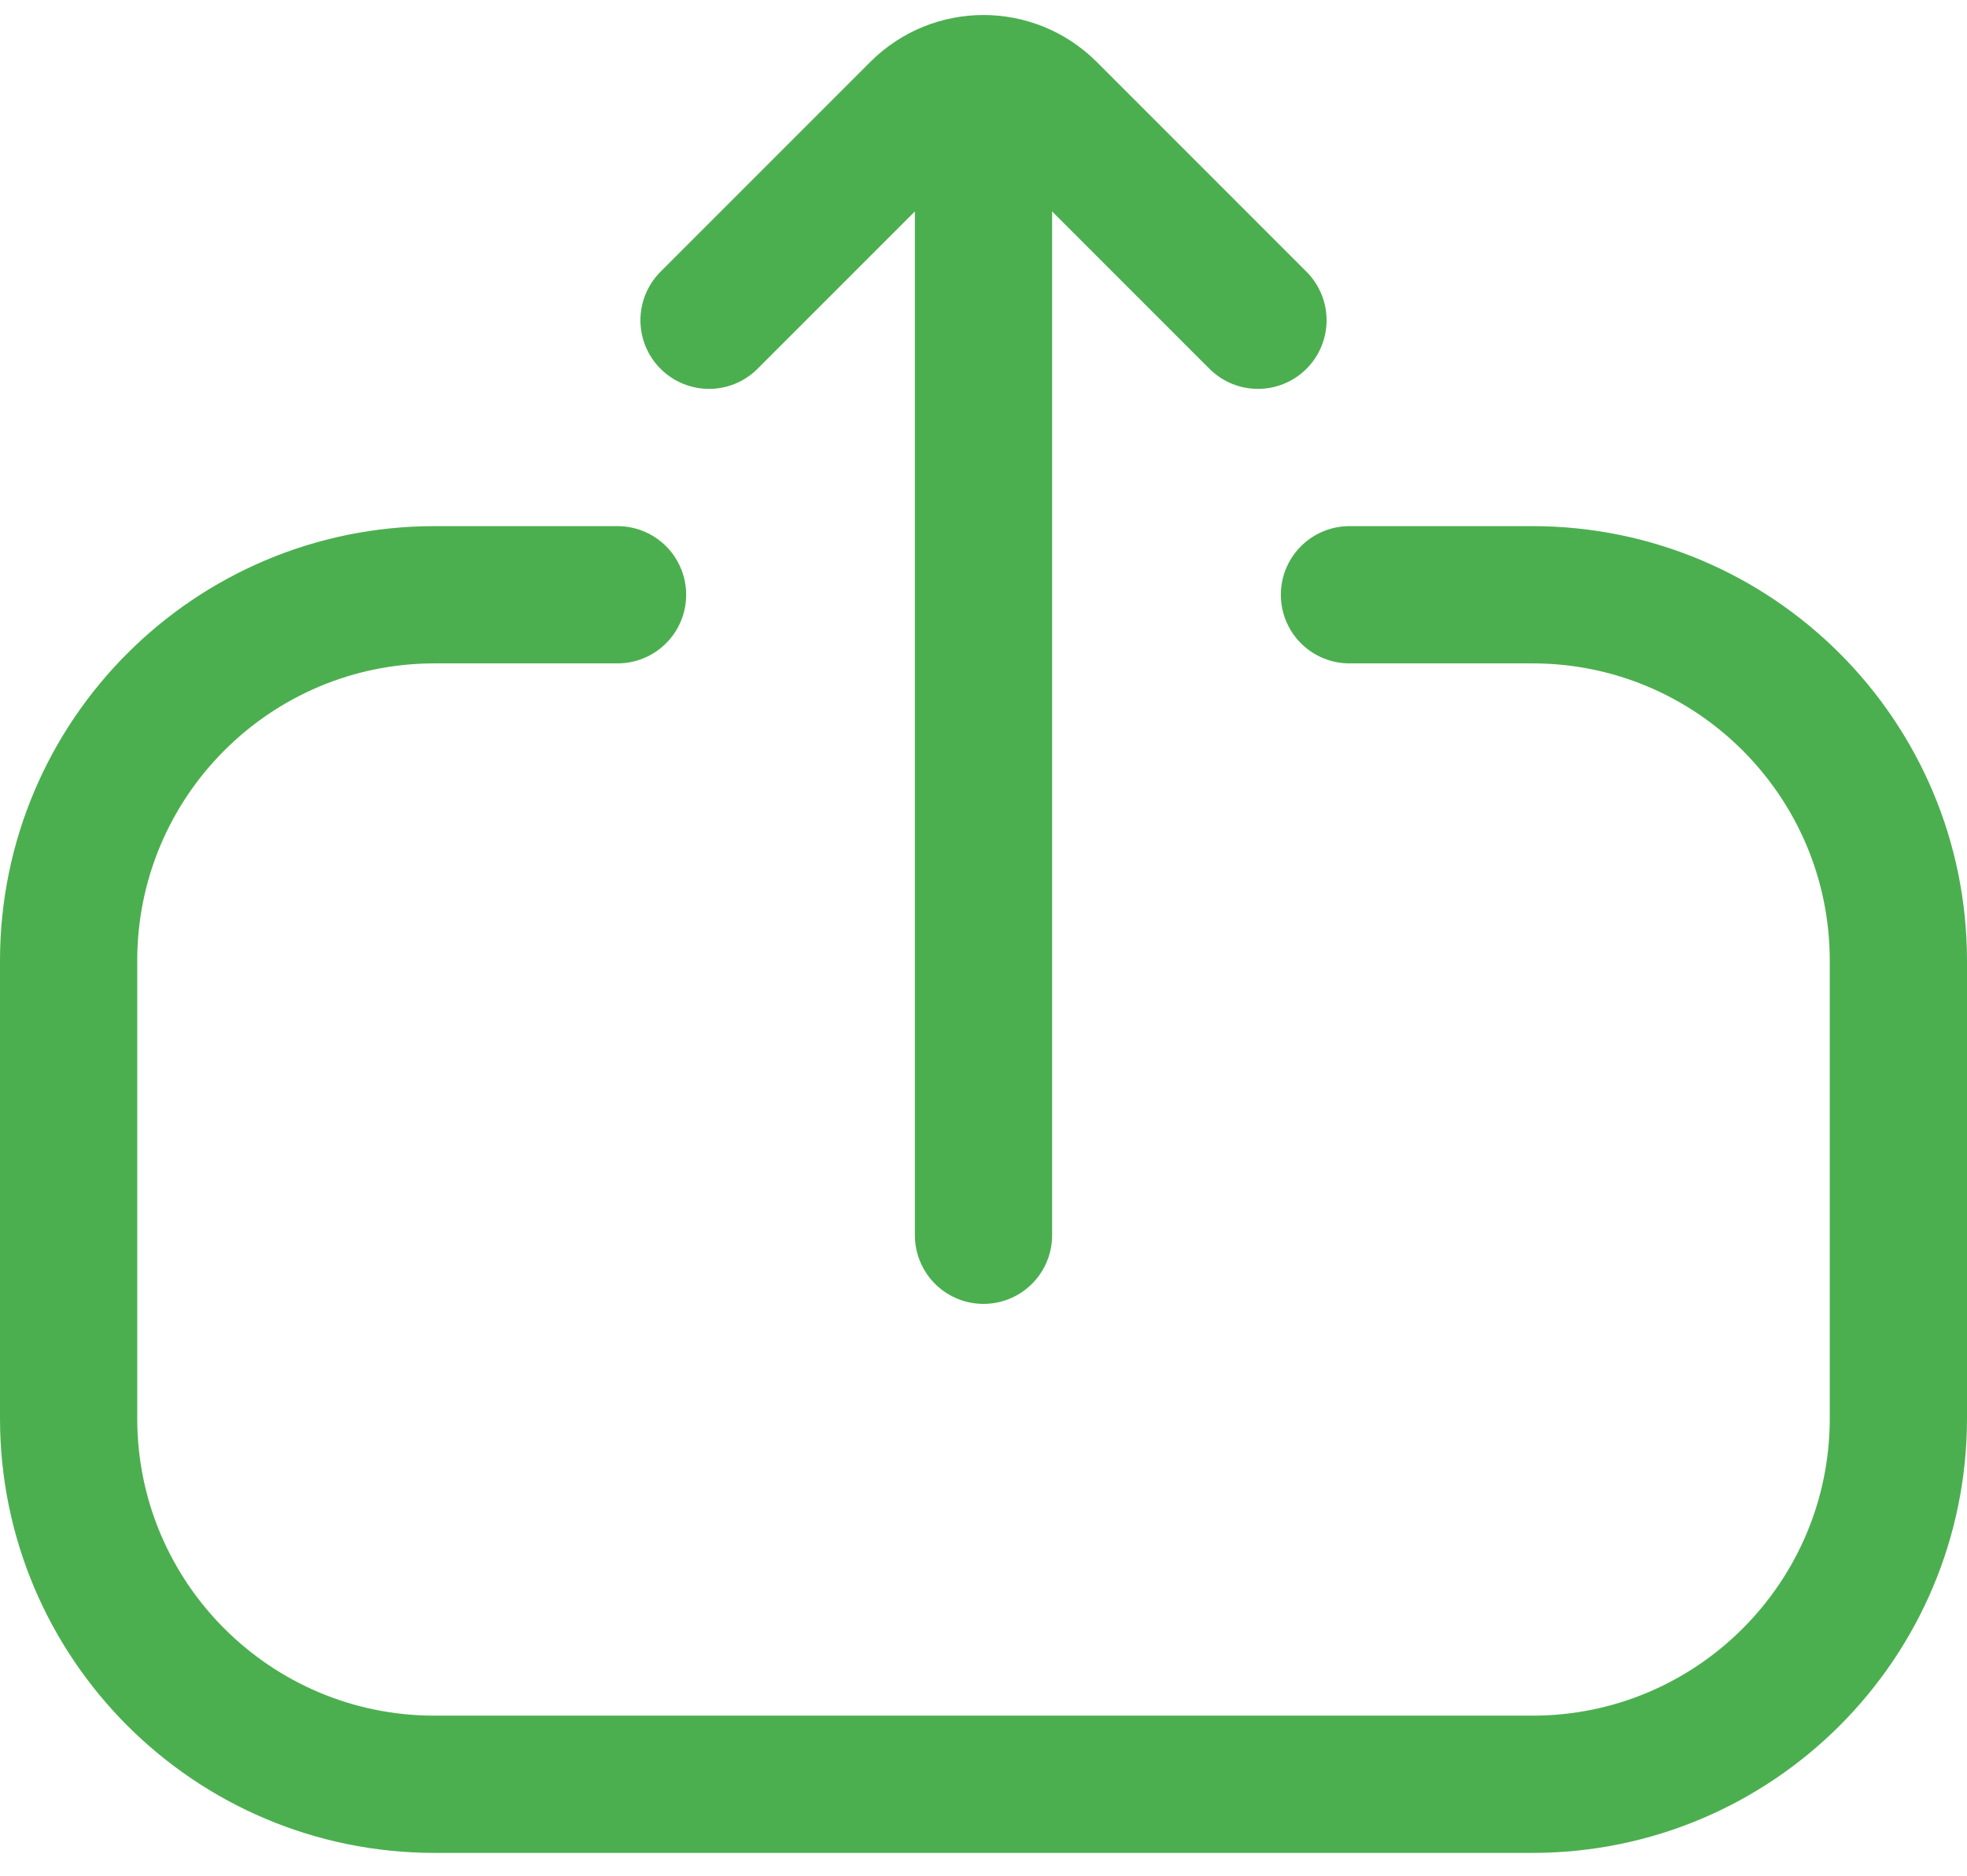 <svg width="43" height="41" viewBox="0 0 43 41" fill="none" xmlns="http://www.w3.org/2000/svg">
<path d="M29.5 13L33.5 13C37.918 13 41.5 16.582 41.5 21L41.5 31C41.5 35.418 37.918 39 33.5 39L9.5 39C5.082 39 1.5 35.418 1.5 31L1.5 21C1.5 16.582 5.082 13 9.5 13L13.5 13" stroke="#4CAF4F" stroke-width="3" stroke-linecap="round"/>
<path d="M27.5 7L22.914 2.414C22.133 1.633 20.867 1.633 20.086 2.414L15.5 7" stroke="#4CAF4F" stroke-width="3" stroke-linecap="round"/>
<path d="M21.5 3L21.5 27" stroke="#4CAF4F" stroke-width="3" stroke-linecap="round"/>
</svg>

